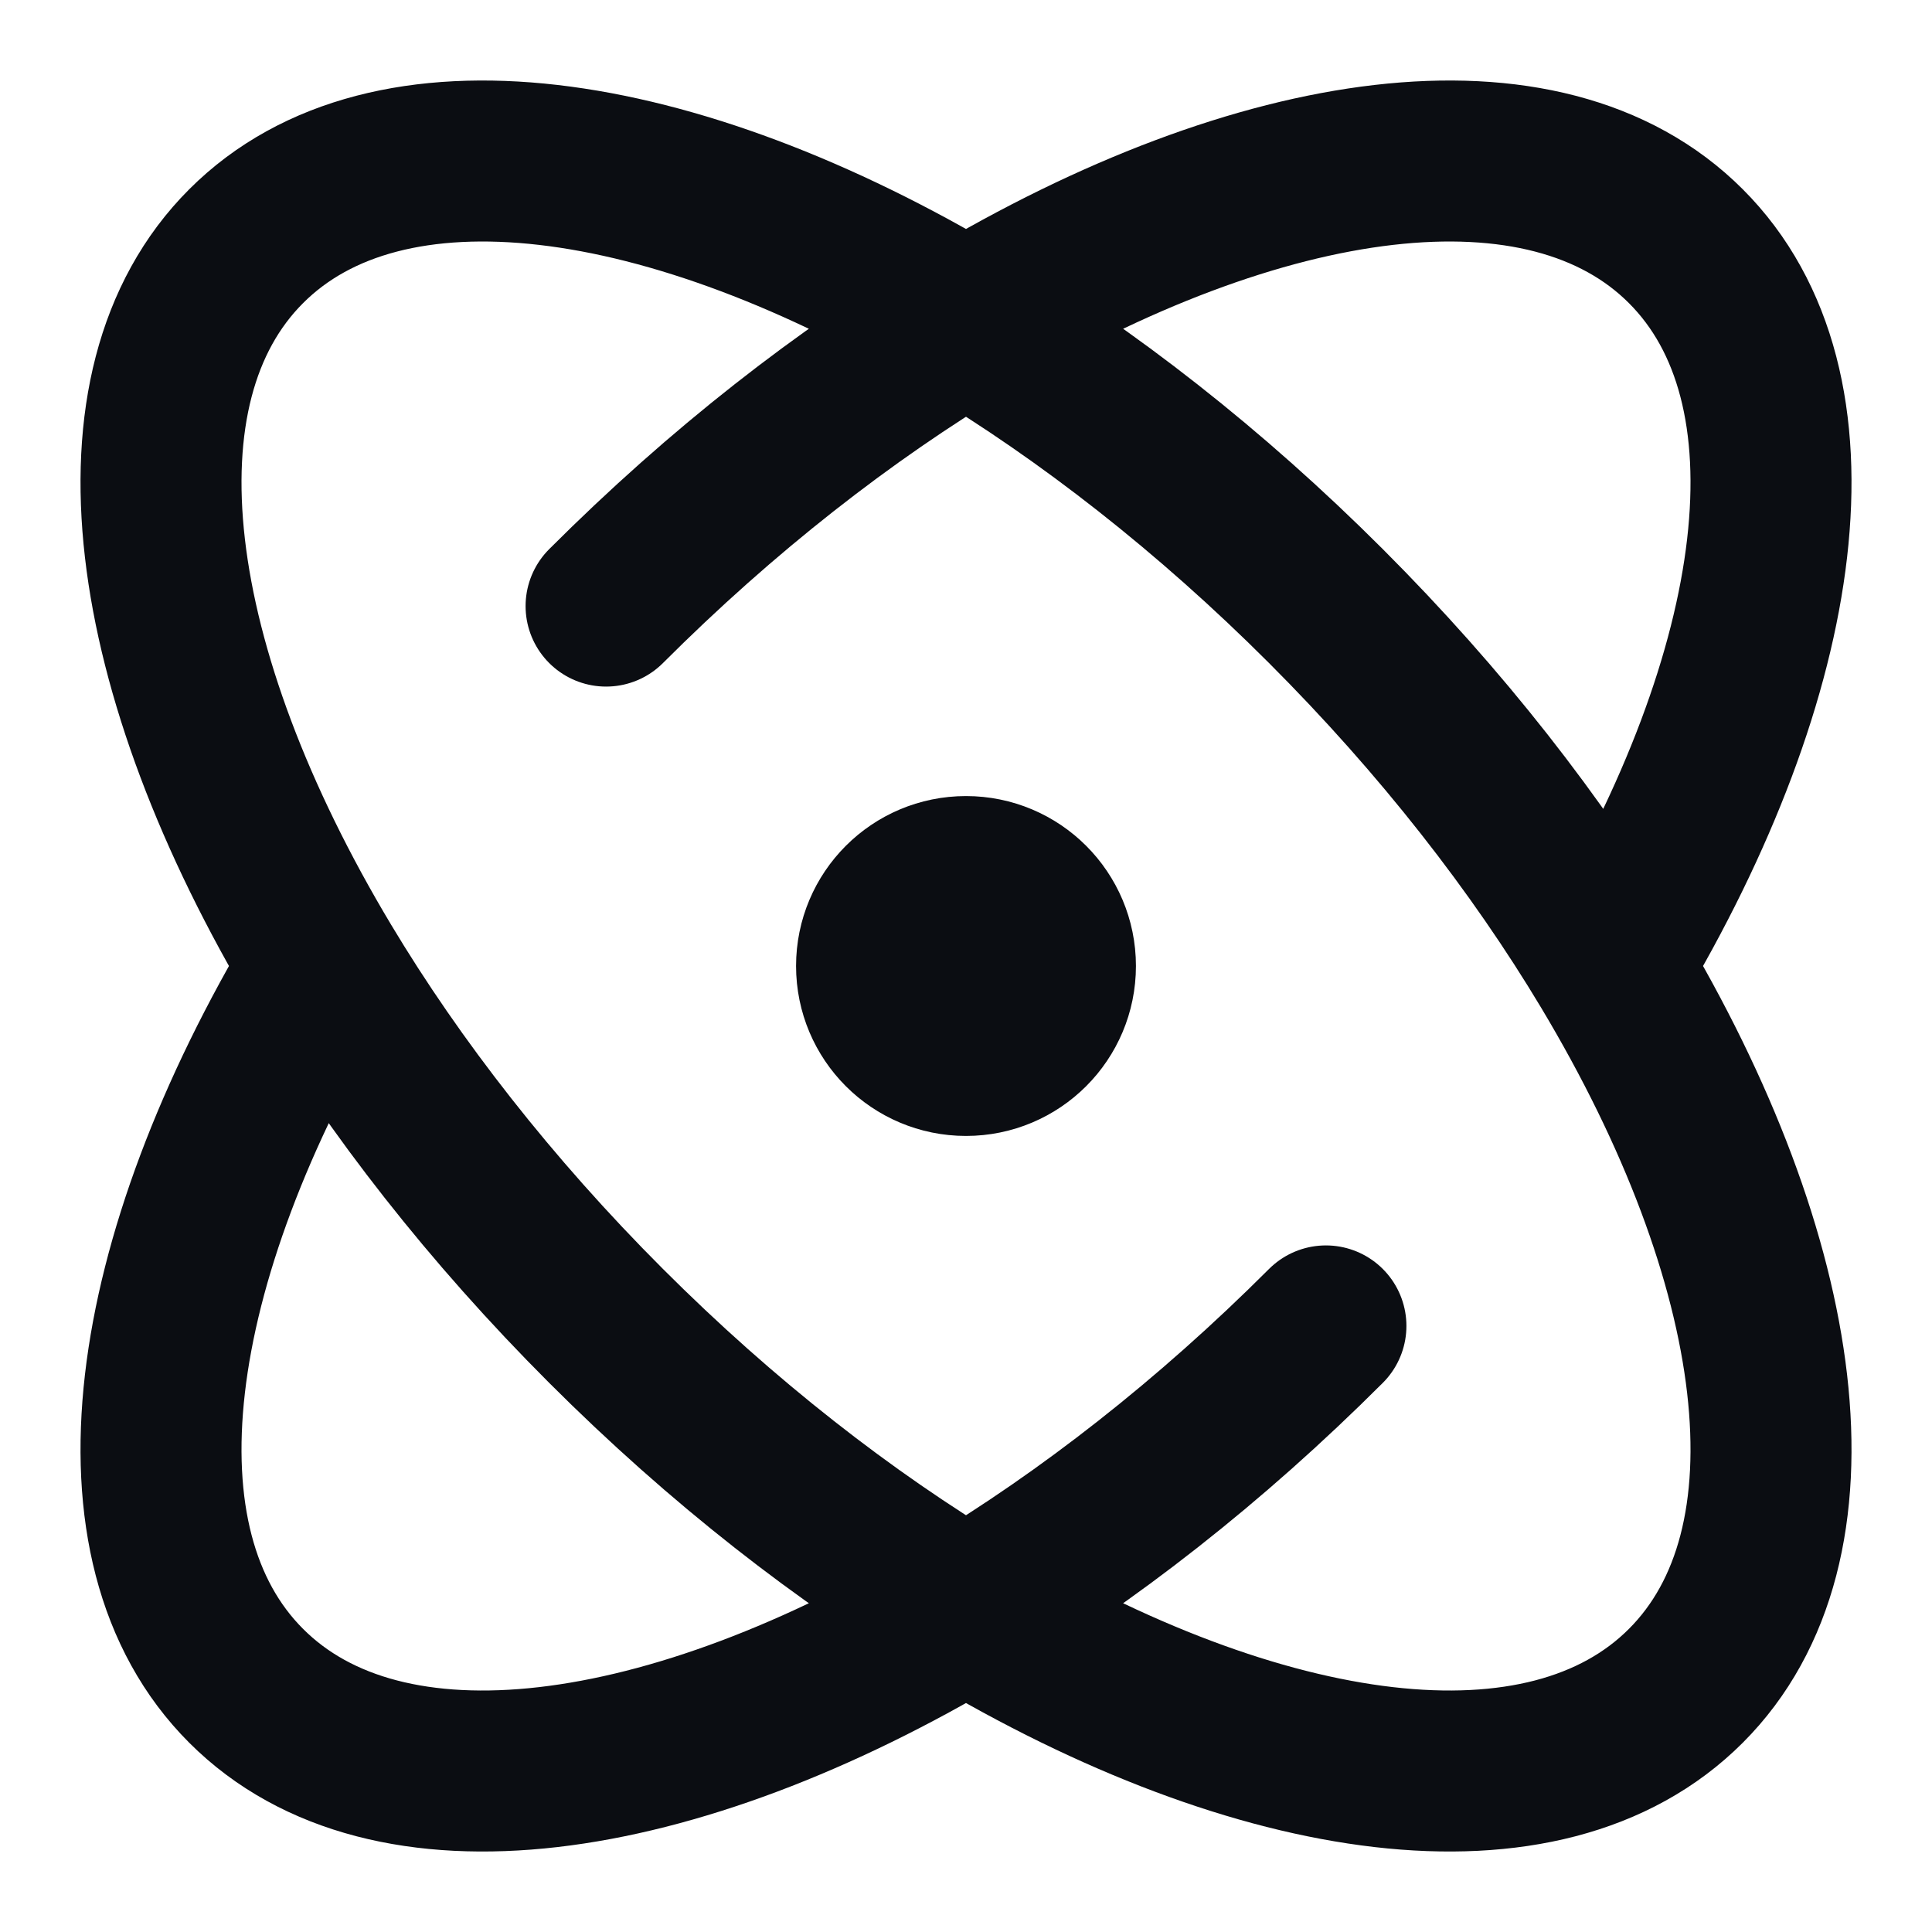 <svg width="24" height="24" viewBox="0 0 24 24" fill="none" xmlns="http://www.w3.org/2000/svg">
<path d="M16.471 16.471C15.033 17.909 13.505 19.098 12 20M7.529 7.529C8.967 6.091 10.495 4.902 12 4M12 20C10.495 19.098 8.967 17.909 7.529 16.471C6.091 15.033 4.902 13.505 4 12M12 20C15.665 22.197 19.192 22.693 20.942 20.942C22.693 19.192 22.197 15.665 20 12M12 20C8.335 22.197 4.808 22.693 3.058 20.942C1.307 19.192 1.804 15.665 4 12M20 12C19.098 10.495 17.909 8.967 16.471 7.529C15.033 6.091 13.505 4.902 12 4M20 12C22.197 8.335 22.693 4.808 20.942 3.058C19.192 1.307 15.665 1.804 12 4M12 4C8.335 1.804 4.808 1.307 3.058 3.058C1.307 4.808 1.804 8.335 4 12M12 12H12.022M13.111 12C13.111 12.614 12.614 13.111 12 13.111C11.386 13.111 10.889 12.614 10.889 12C10.889 11.386 11.386 10.889 12 10.889C12.614 10.889 13.111 11.386 13.111 12Z" stroke="#0B0D12" stroke-width="2" stroke-linecap="round" stroke-linejoin="round"/>
</svg>

